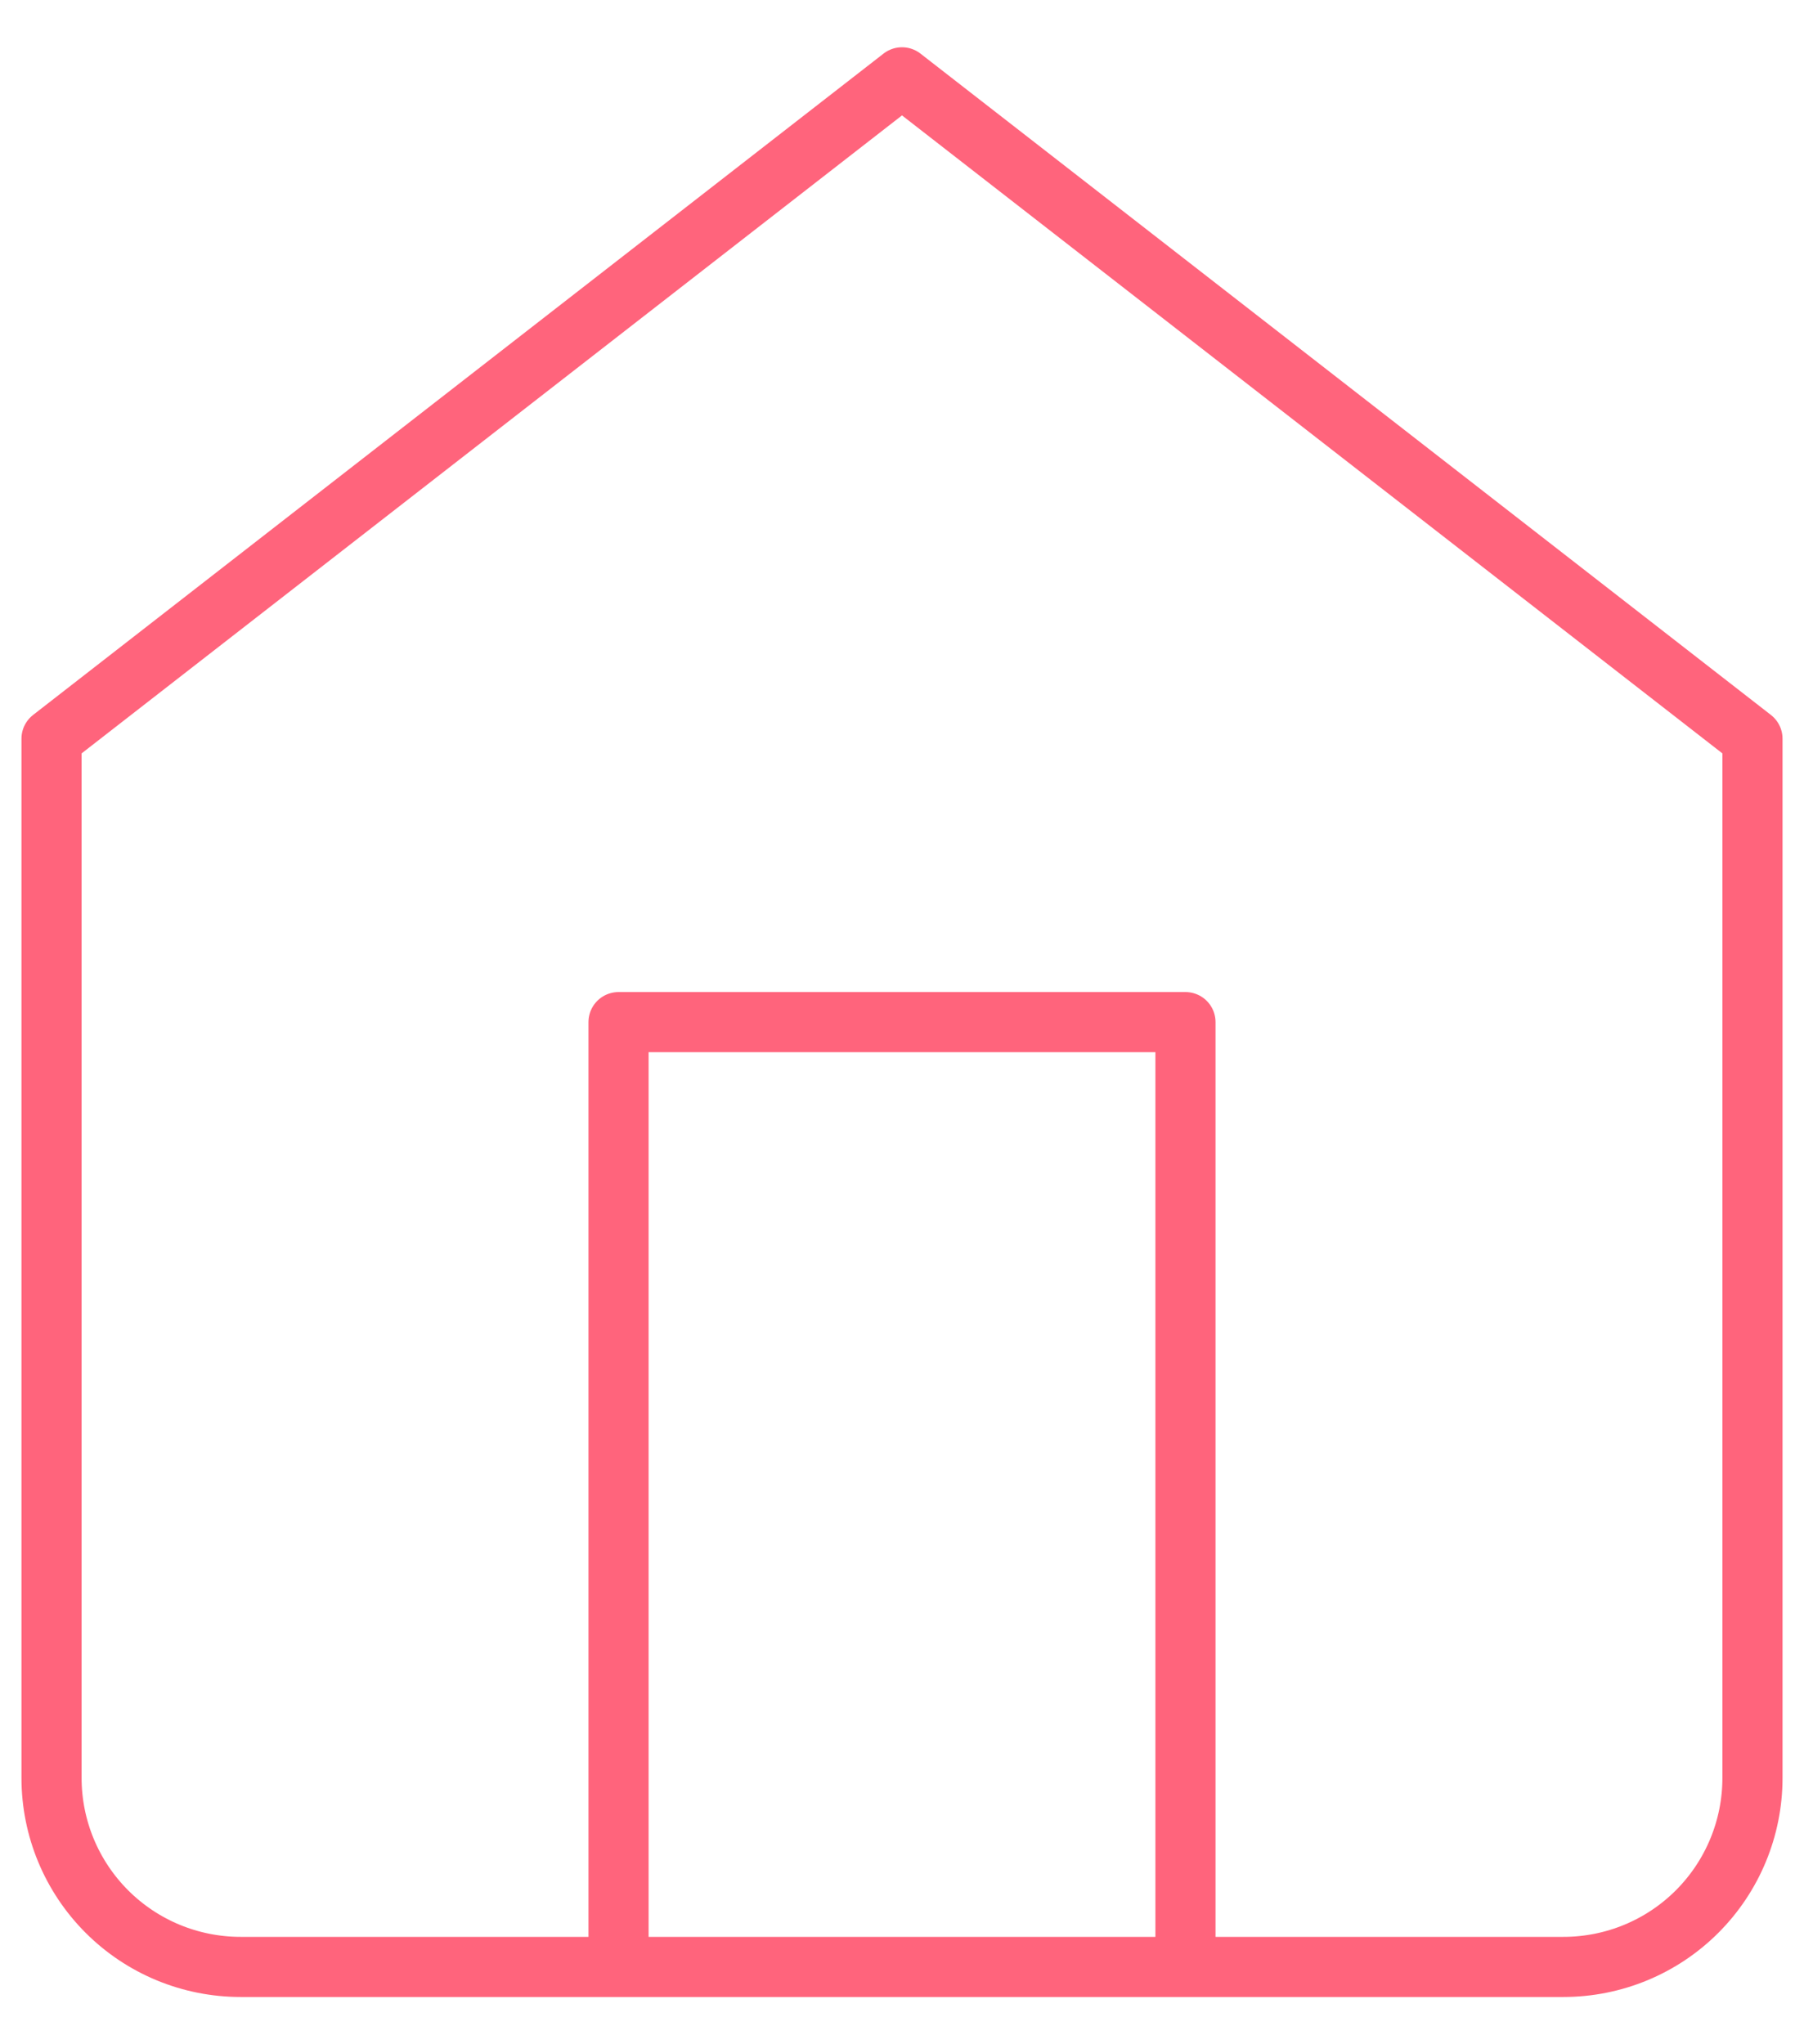 <svg width="30" height="34" viewBox="0 0 30 34" fill="none" xmlns="http://www.w3.org/2000/svg">
<path d="M10.286 32.714V17H19.714V32.714M0.857 12.286L15 1.286L29.143 12.286V29.571C29.143 30.405 28.812 31.204 28.222 31.794C27.633 32.383 26.834 32.714 26 32.714H4C3.166 32.714 2.367 32.383 1.778 31.794C1.188 31.204 0.857 30.405 0.857 29.571V12.286Z" stroke="#FF647C" stroke-linecap="round" stroke-linejoin="round"/>
</svg>
